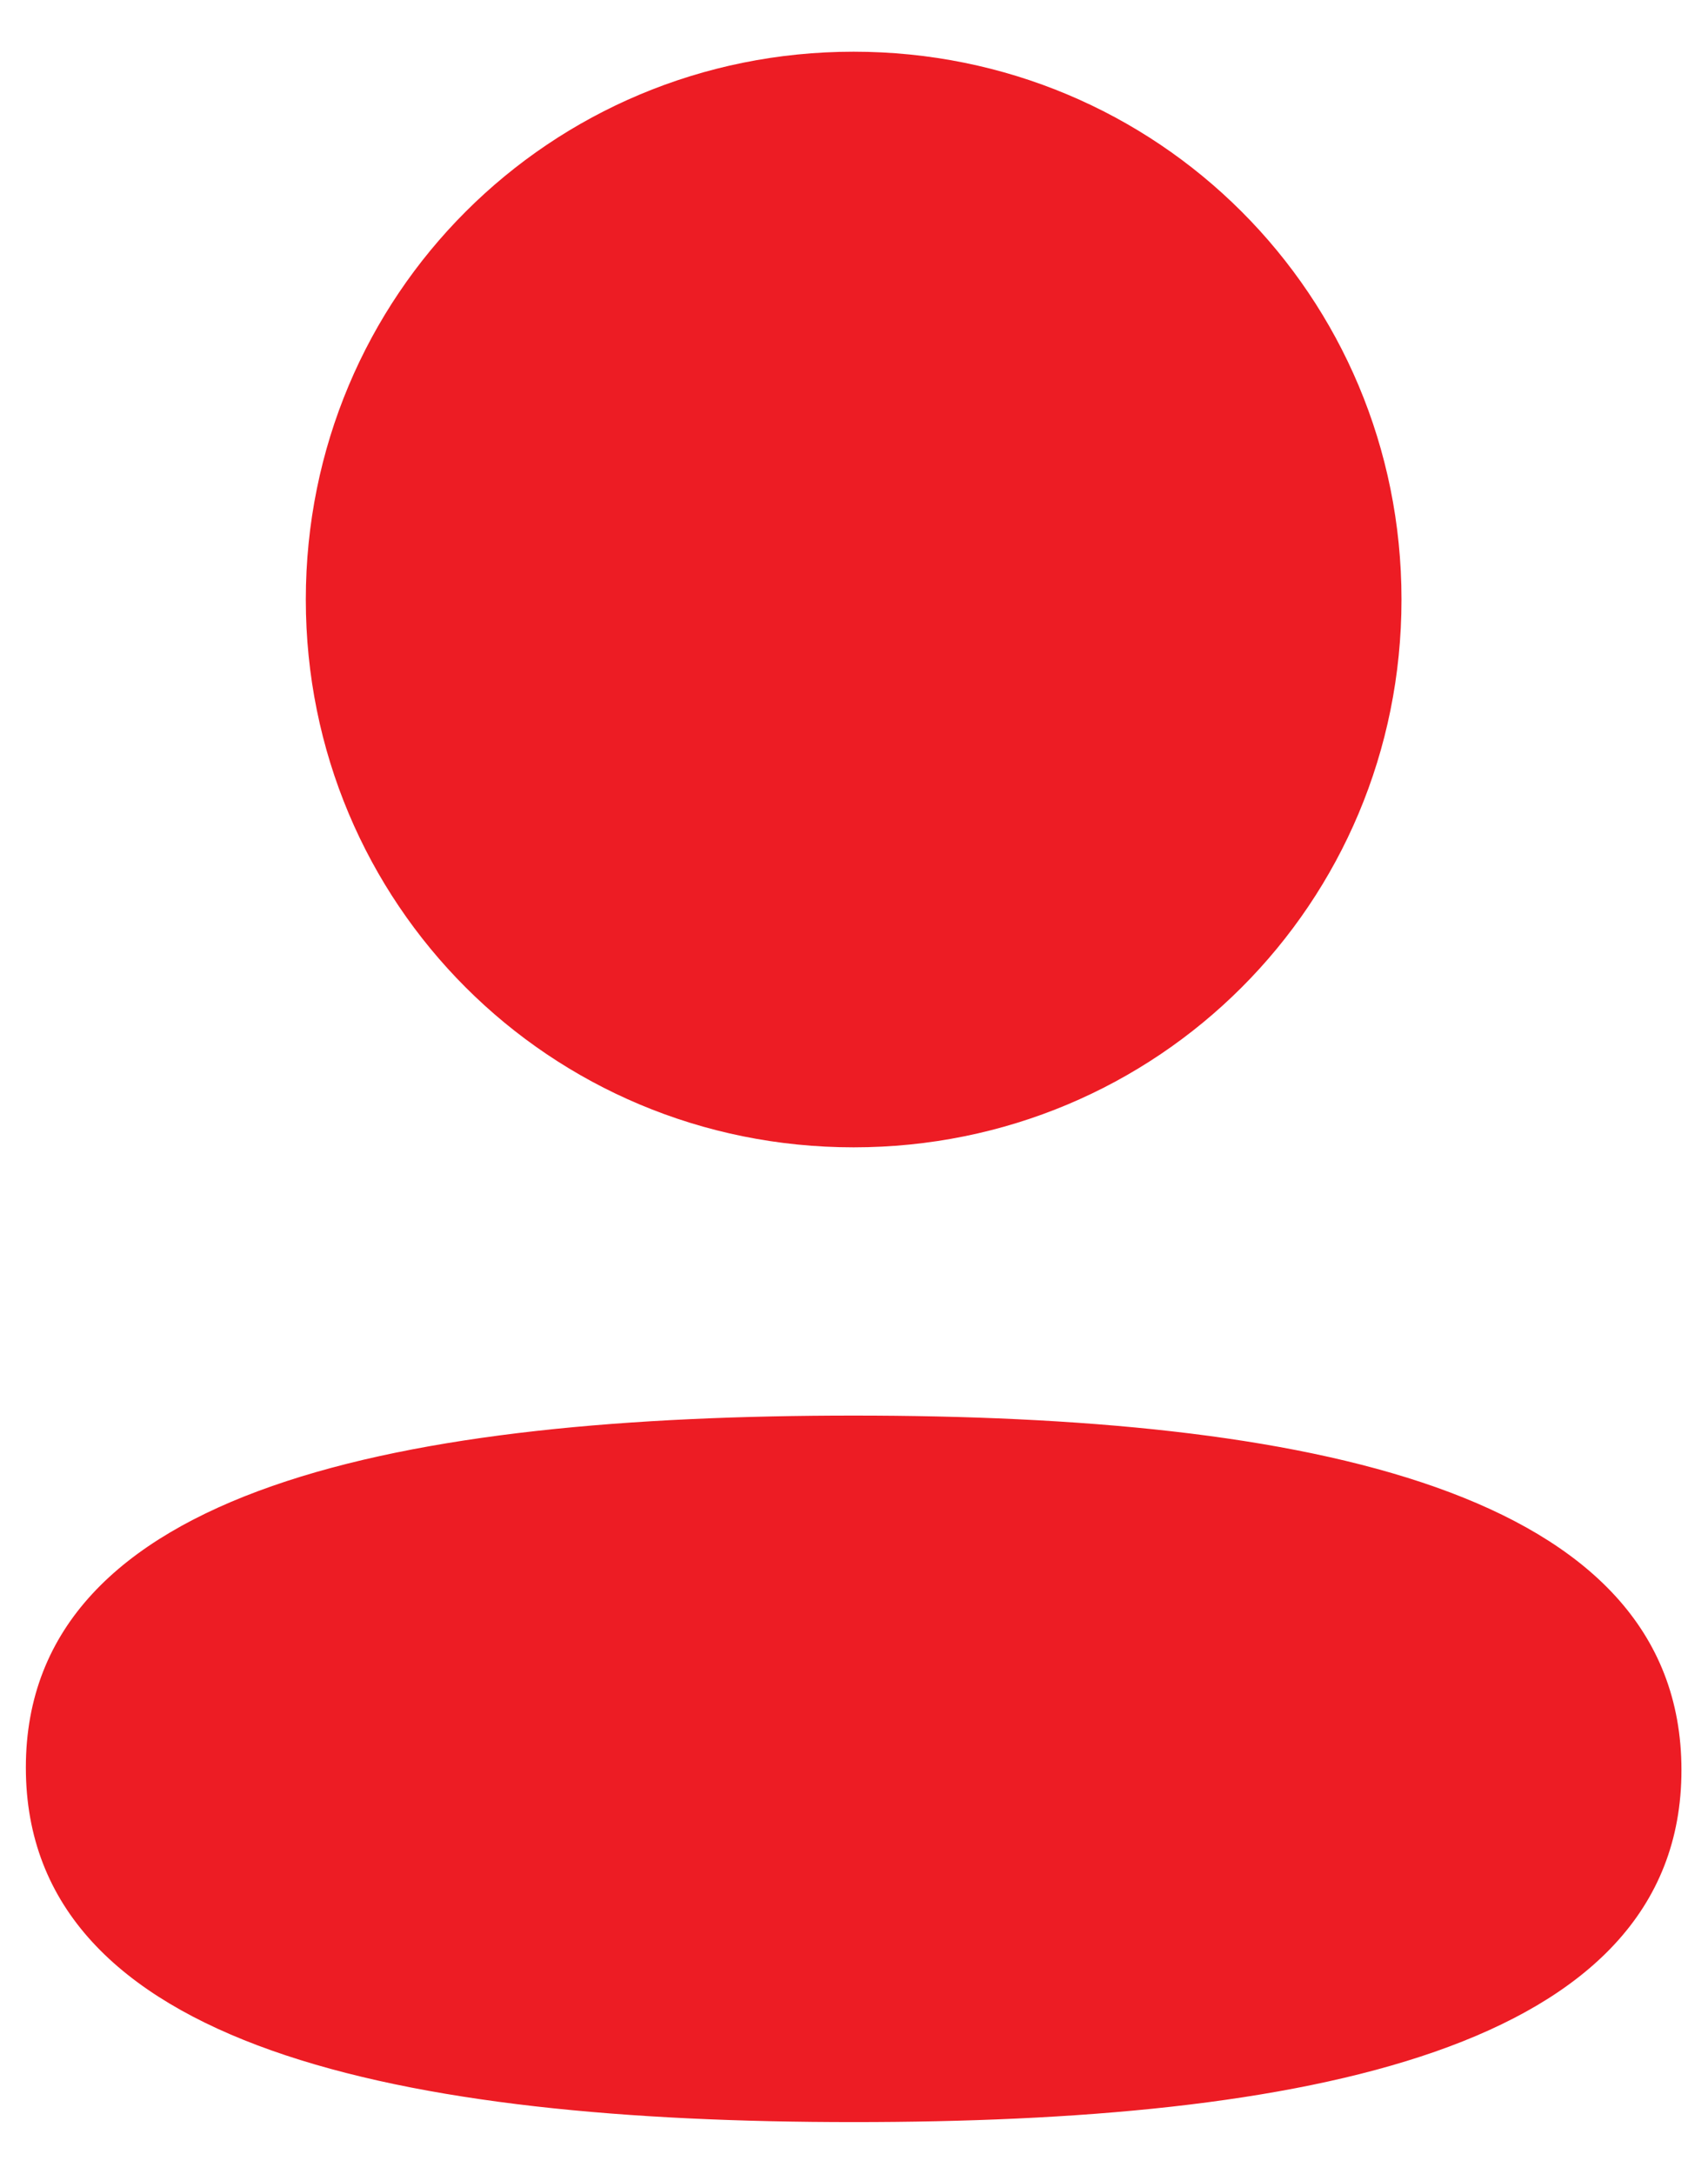 <svg width="22" height="28" viewBox="0 0 22 28" fill="none" xmlns="http://www.w3.org/2000/svg">
<path d="M10.996 18.233C5.245 18.233 0.333 19.14 0.333 22.766C0.333 26.394 5.214 27.333 10.996 27.333C16.746 27.333 21.658 26.427 21.658 22.799C21.658 19.172 16.778 18.233 10.996 18.233Z" fill="#ED1C24"/>
<path d="M10.995 14.778C14.913 14.778 18.052 11.638 18.052 7.722C18.052 3.806 14.913 0.666 10.995 0.666C7.079 0.666 3.939 3.806 3.939 7.722C3.939 11.638 7.079 14.778 10.995 14.778Z" fill="#ED1C24"/>
</svg>
